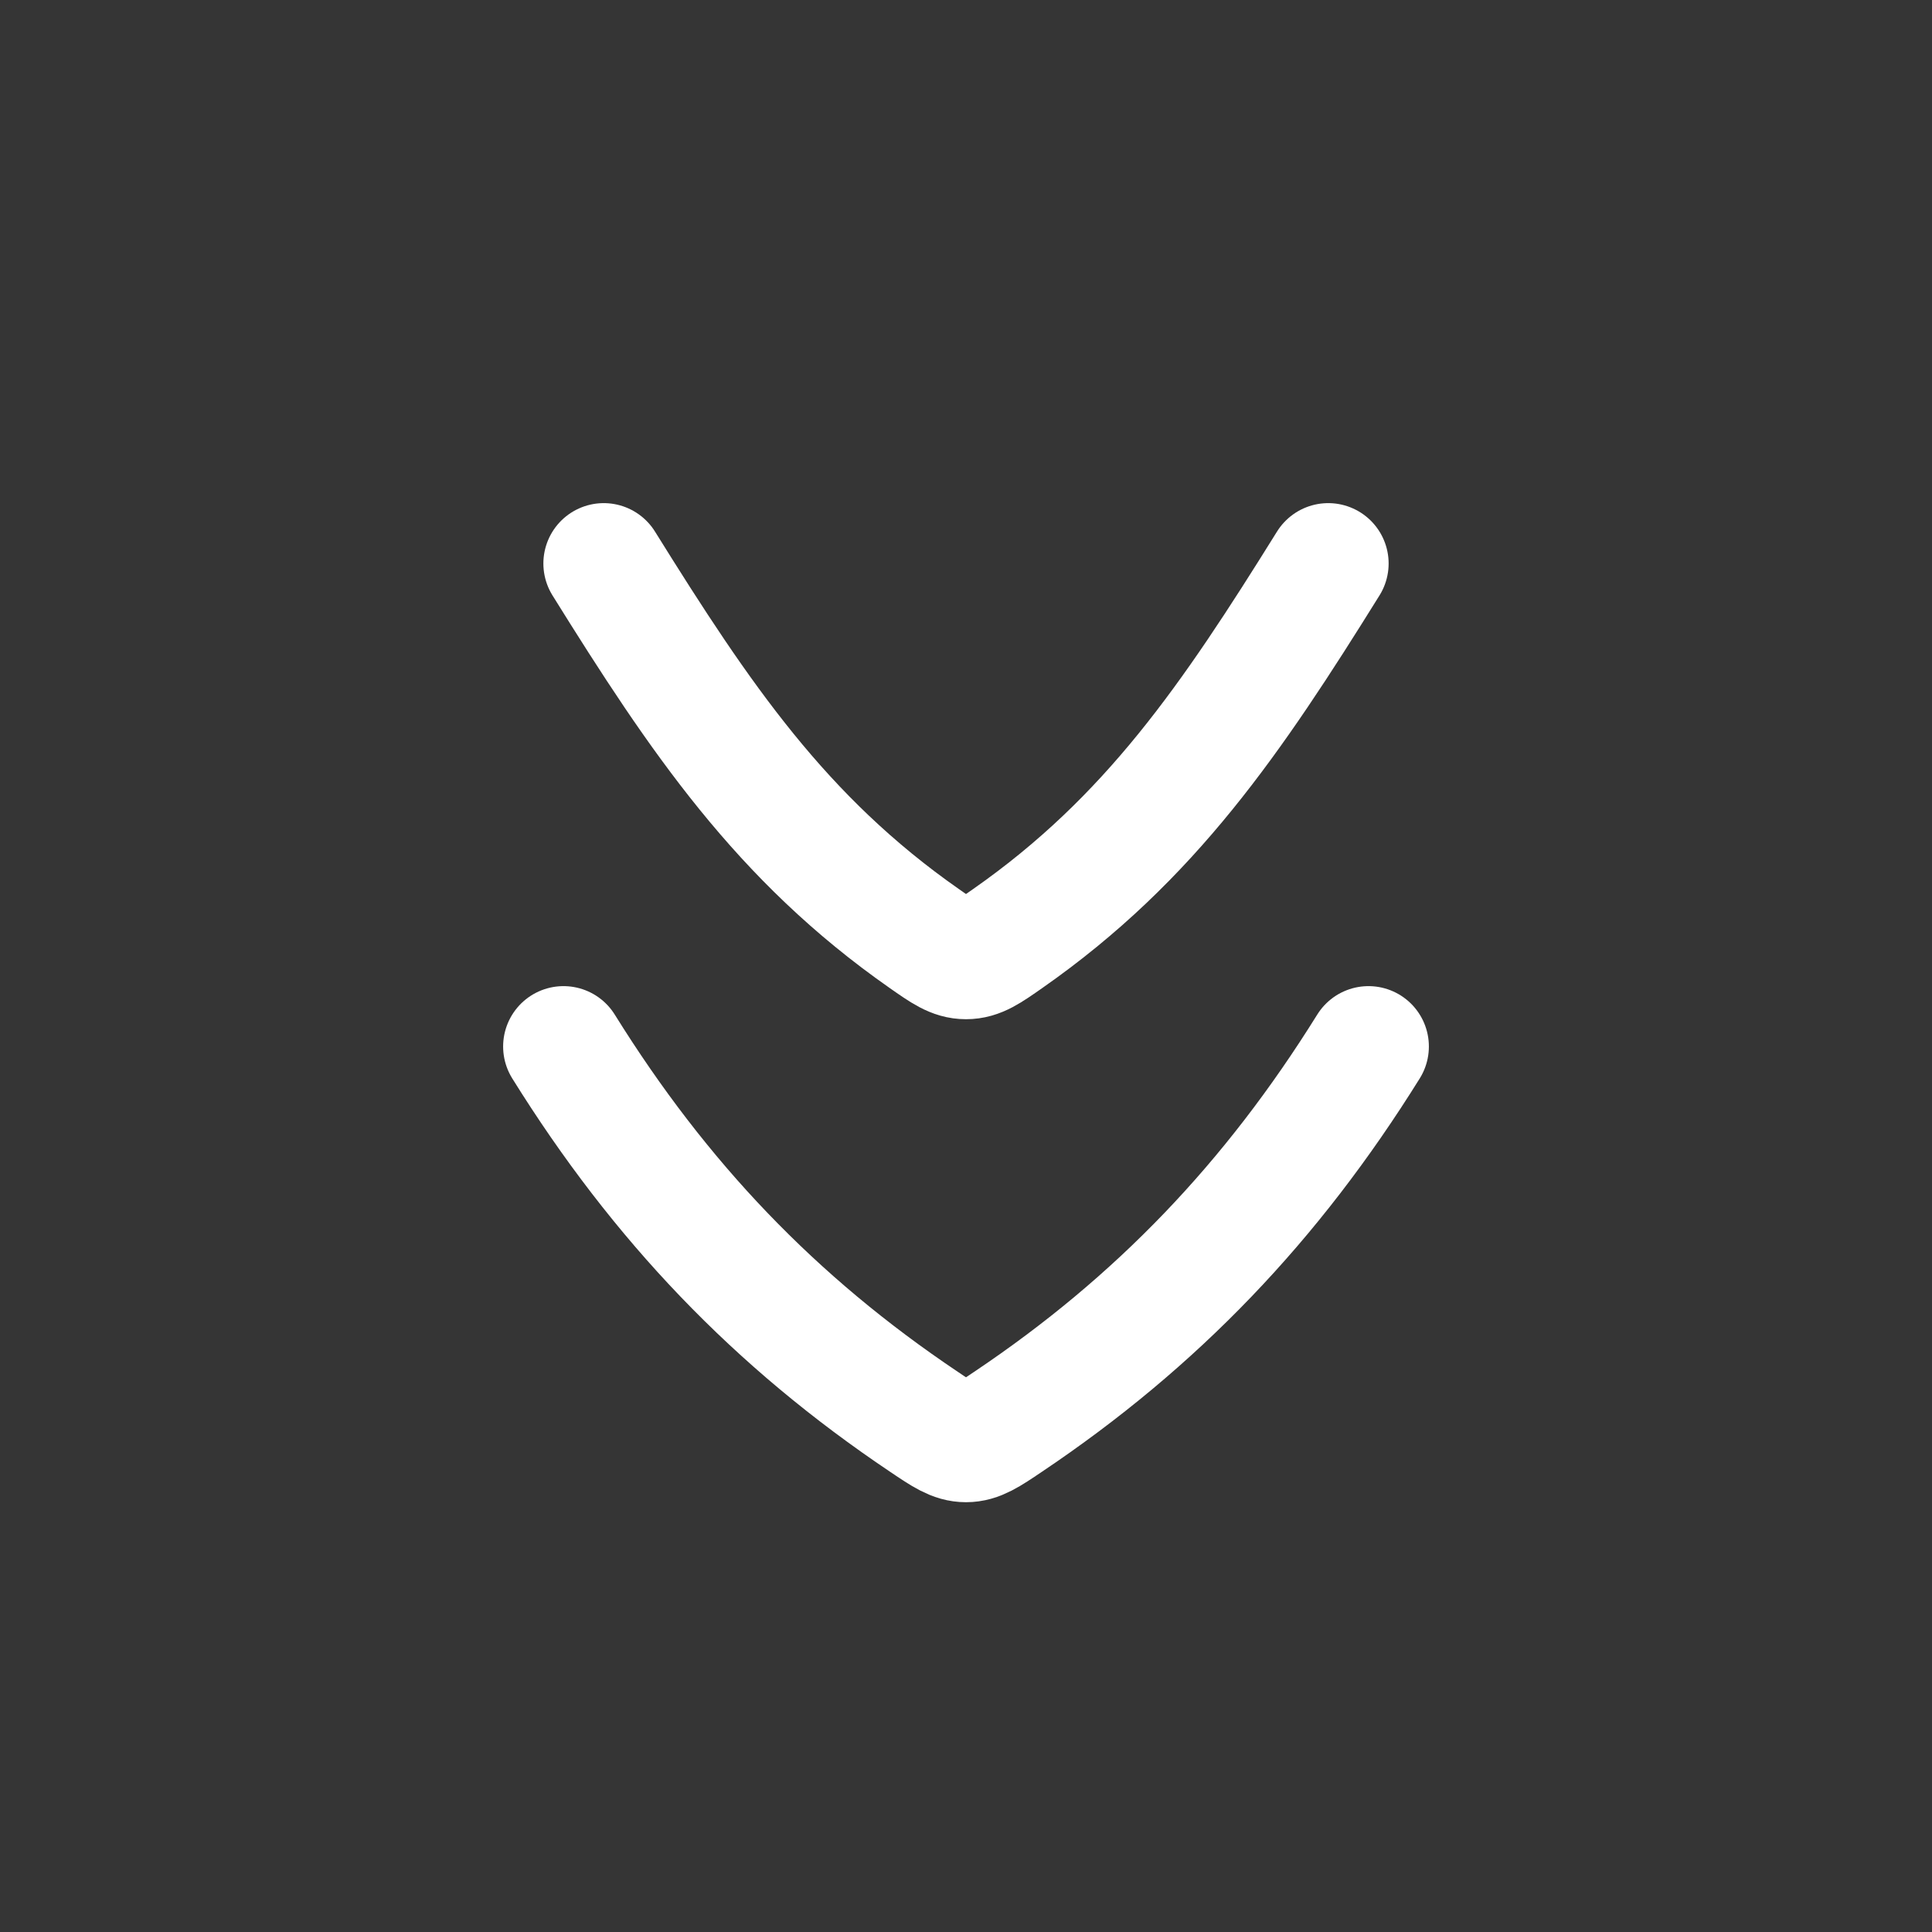 <svg width="24" height="24" viewBox="0 0 24 24" fill="none" xmlns="http://www.w3.org/2000/svg">
<rect x="0" y="0" width="24" height="24" fill="#333333" stroke="none"/>
<path d="M24 0V24H0V0H24Z" fill="white" fill-opacity="0.01"/>
<path d="M17 13C15.801 14.927 14.371 16.422 12.521 17.663C12.275 17.829 12.152 17.911 12 17.911C11.848 17.911 11.725 17.829 11.479 17.663C9.629 16.422 8.199 14.927 7 13M7.5 7C8.697 8.924 9.707 10.418 11.482 11.659C11.722 11.827 11.842 11.911 12 11.911C12.158 11.911 12.278 11.827 12.518 11.659C14.293 10.418 15.303 8.924 16.5 7" stroke="#FFFFFF" stroke-width="1.5" stroke-linecap="round" stroke-linejoin="round"/>
</svg>
